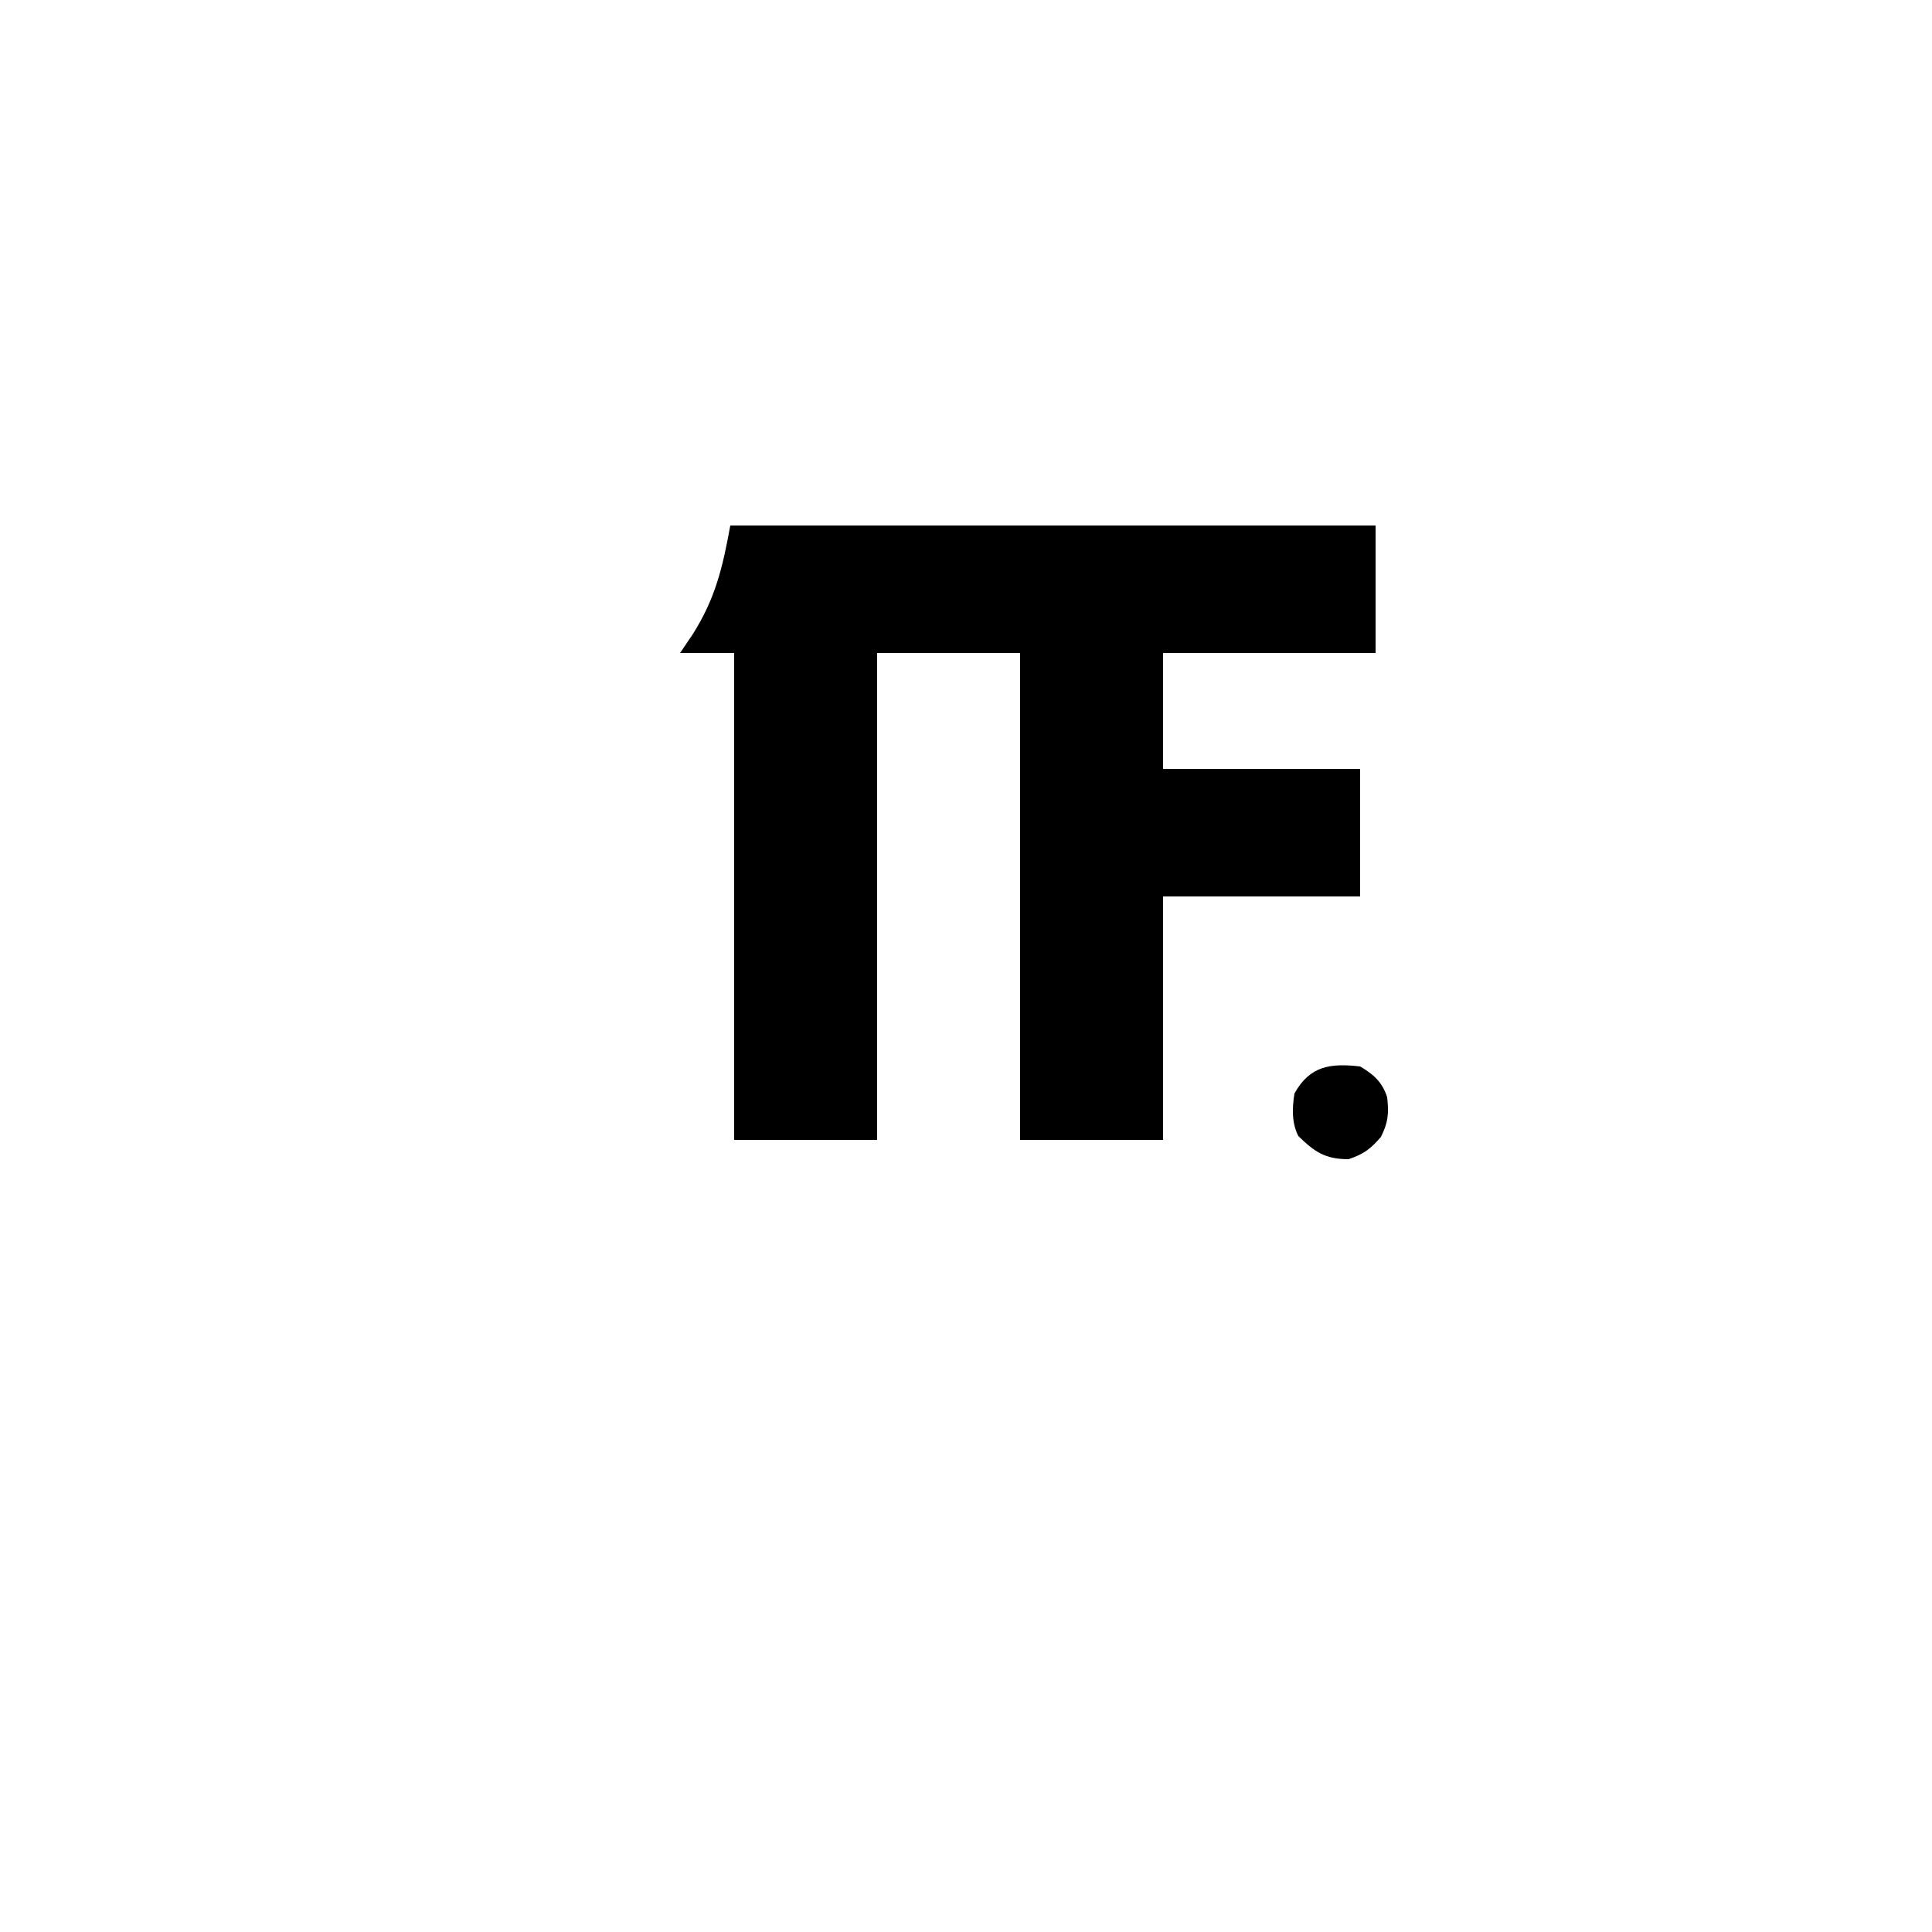 <?xml version="1.0" encoding="UTF-8"?>
<svg version="1.1" xmlns="http://www.w3.org/2000/svg" width="500" height="500">
<path d="M0 0 C55.11 0 110.22 0 167 0 C167 10.89 167 21.78 167 33 C148.85 33 130.7 33 112 33 C112 42.9 112 52.8 112 63 C128.83 63 145.66 63 163 63 C163 73.89 163 84.78 163 96 C146.17 96 129.34 96 112 96 C112 116.79 112 137.58 112 159 C99.79 159 87.58 159 75 159 C75 117.42 75 75.84 75 33 C62.79 33 50.58 33 38 33 C38 74.58 38 116.16 38 159 C25.79 159 13.58 159 1 159 C1 117.42 1 75.84 1 33 C-3.62 33 -8.24 33 -13 33 C-11.928 31.412 -10.855 29.824 -9.75 28.188 C-3.873 18.915 -1.983 10.906 0 0 Z " fill="#000000" transform="translate(189,136)"/>
<path d="M0 0 C3.503 2.043 5.774 4.098 7 8 C7.465 12.186 7.269 14.461 5.375 18.25 C2.693 21.355 0.89 22.703 -3 24 C-9.084 24 -11.819 22.081 -16 18 C-17.742 14.516 -17.587 10.801 -17 7 C-13.007 -0.211 -7.63 -0.877 0 0 Z " fill="#000000" transform="translate(352,276)"/>
</svg>
